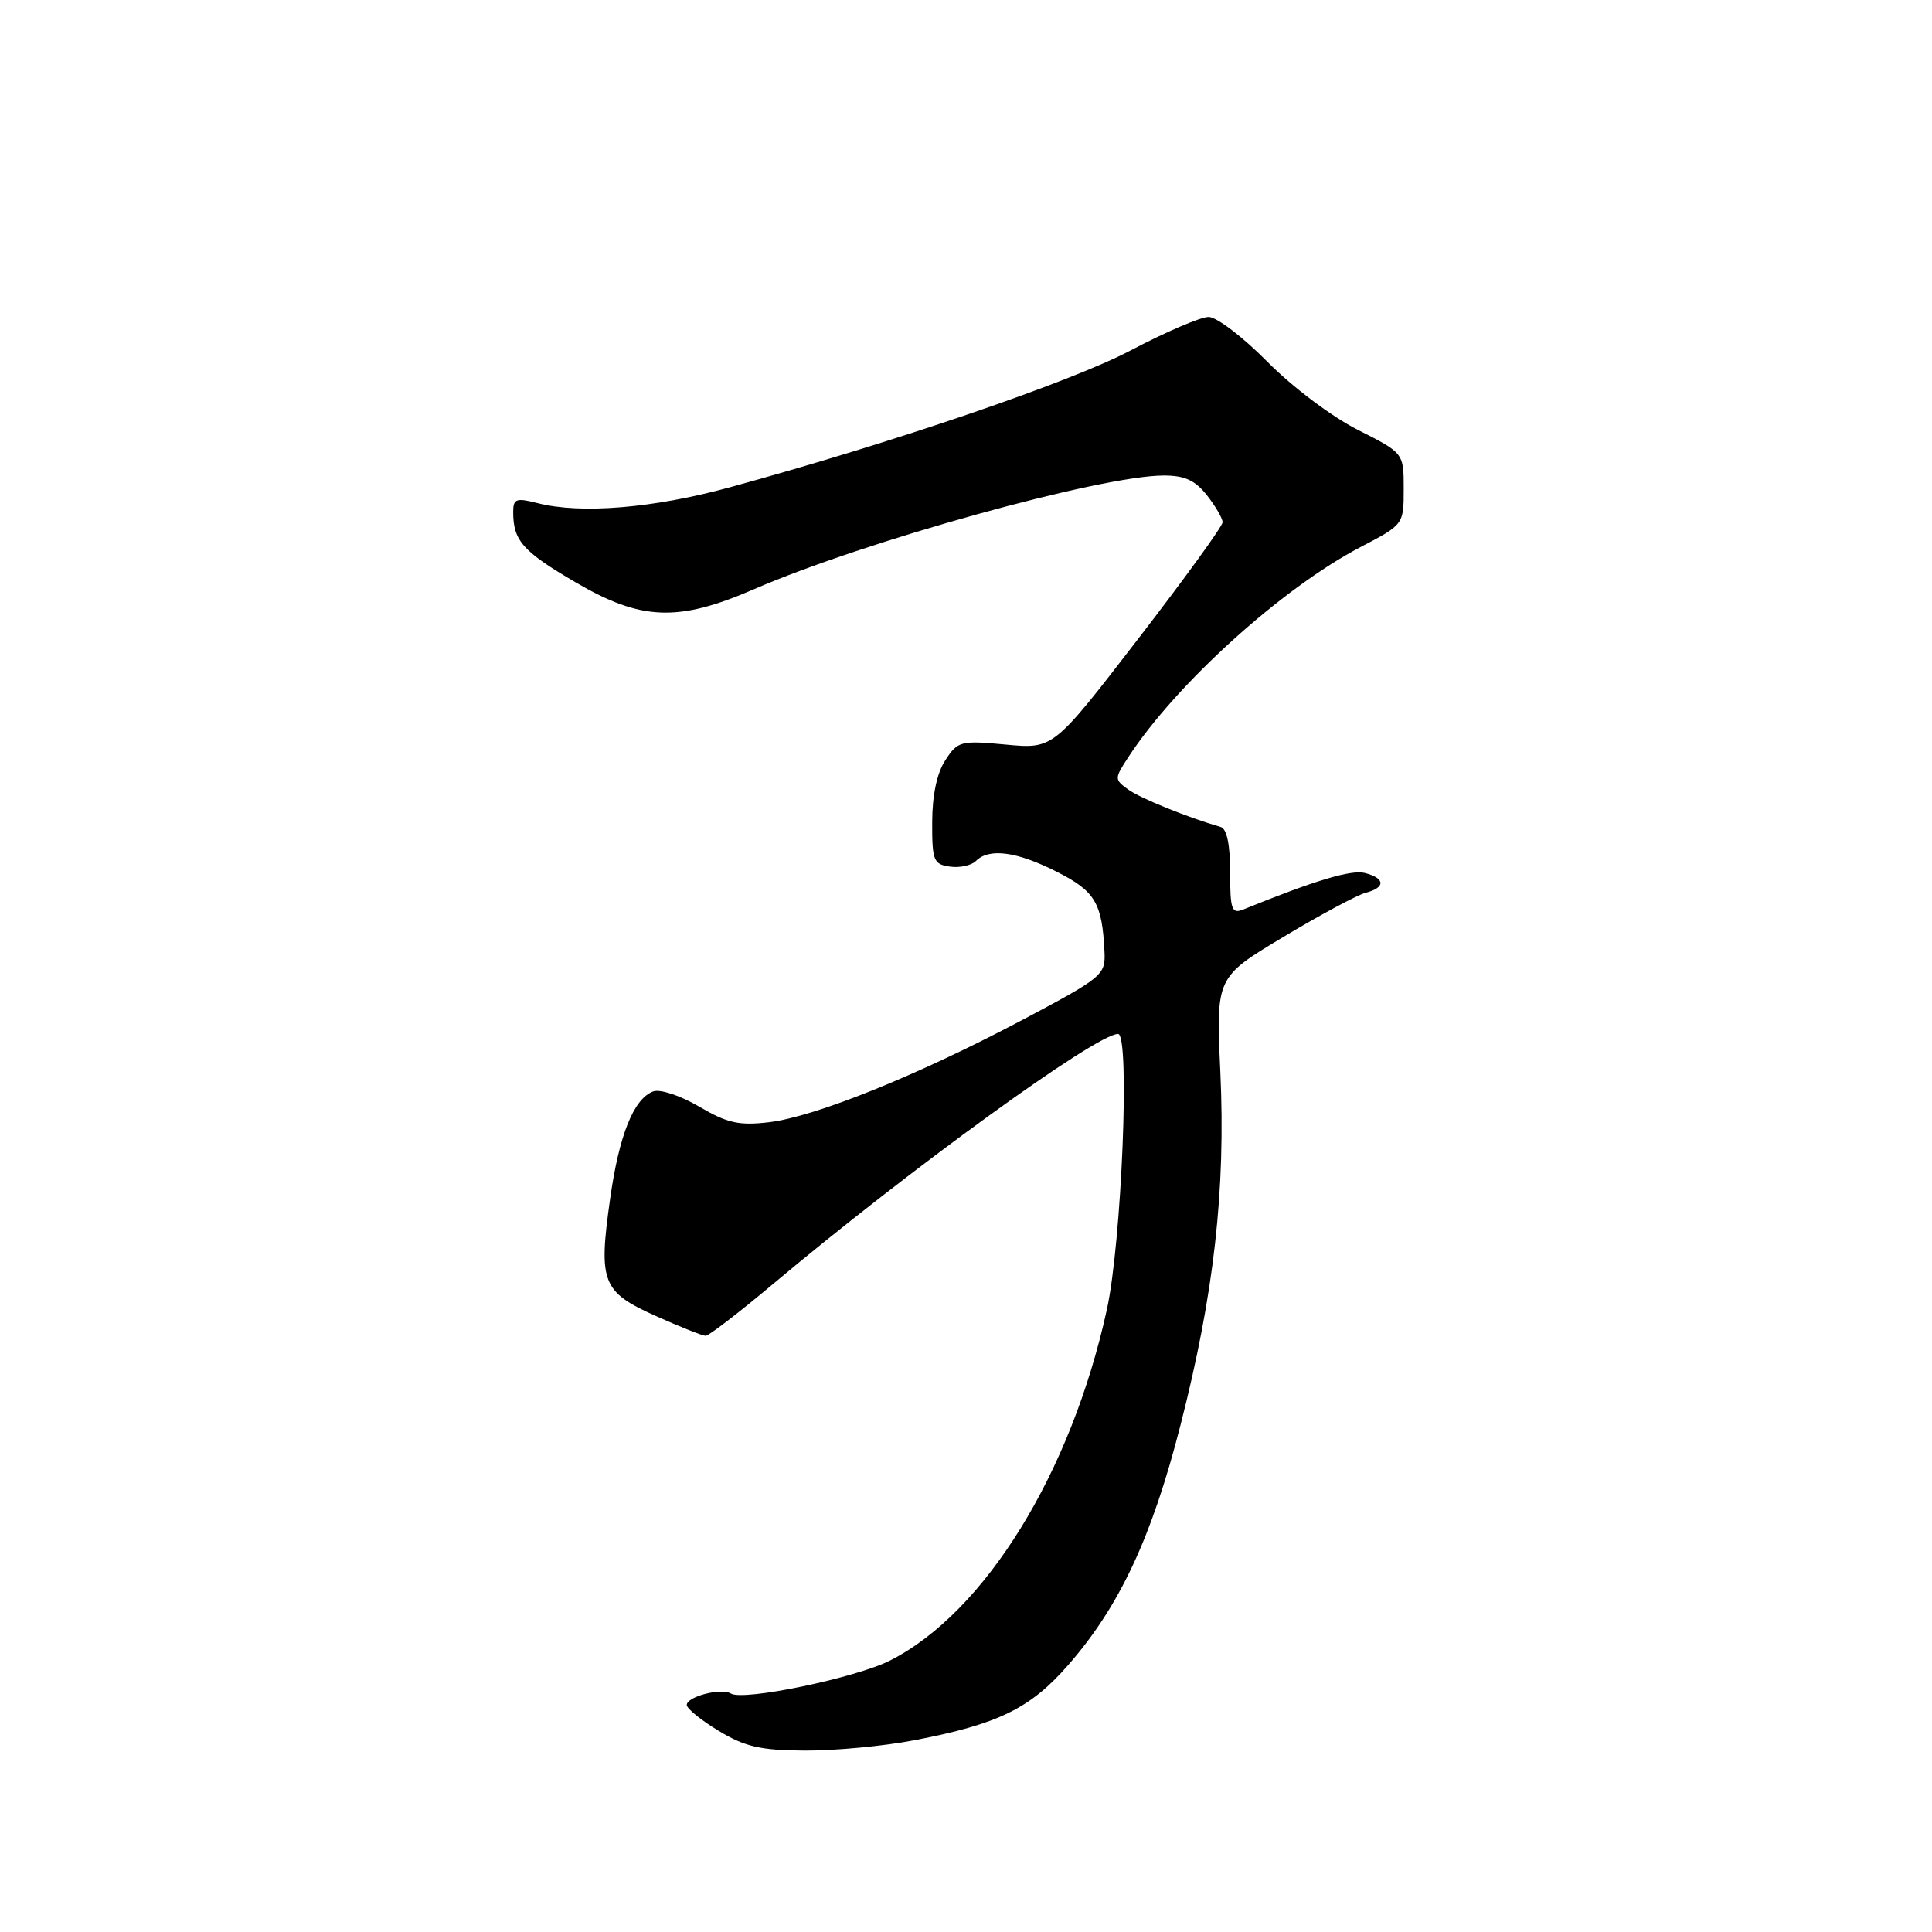 <?xml version="1.0" encoding="UTF-8" standalone="no"?>
<!DOCTYPE svg PUBLIC "-//W3C//DTD SVG 1.1//EN" "http://www.w3.org/Graphics/SVG/1.1/DTD/svg11.dtd" >
<svg xmlns="http://www.w3.org/2000/svg" xmlns:xlink="http://www.w3.org/1999/xlink" version="1.1" viewBox="0 0 256 256">
 <g >
 <path fill="currentColor"
d=" M 121.16 230.59 C 132.23 228.47 136.51 226.39 141.52 220.65 C 148.34 212.86 152.61 203.74 156.42 188.84 C 160.87 171.46 162.42 157.69 161.70 142.00 C 161.13 129.50 161.13 129.50 170.02 124.17 C 174.90 121.24 179.83 118.60 180.95 118.30 C 183.61 117.61 183.57 116.38 180.87 115.68 C 179.07 115.21 174.31 116.63 164.75 120.51 C 163.21 121.13 163.00 120.55 163.00 115.58 C 163.00 111.92 162.56 109.81 161.75 109.58 C 157.41 108.33 151.05 105.76 149.47 104.60 C 147.66 103.28 147.66 103.17 149.48 100.37 C 155.81 90.65 169.86 77.93 180.29 72.48 C 186.00 69.50 186.00 69.50 186.00 64.76 C 186.00 60.03 186.00 60.03 179.90 56.95 C 176.46 55.21 171.24 51.28 167.93 47.93 C 164.71 44.67 161.21 42.00 160.15 42.00 C 159.09 42.00 154.46 43.99 149.86 46.41 C 141.90 50.62 118.33 58.66 96.67 64.58 C 86.57 67.34 76.97 68.13 71.25 66.67 C 68.39 65.94 68.00 66.08 68.00 67.84 C 68.00 71.64 69.26 73.07 76.30 77.18 C 84.98 82.25 89.86 82.43 99.89 78.08 C 114.53 71.72 145.83 63.03 154.18 63.01 C 156.97 63.00 158.36 63.64 159.93 65.63 C 161.07 67.08 162.00 68.69 162.00 69.20 C 162.00 69.72 156.95 76.69 150.78 84.69 C 139.57 99.25 139.57 99.25 133.28 98.66 C 127.30 98.10 126.91 98.20 125.27 100.72 C 124.15 102.41 123.53 105.36 123.52 108.93 C 123.50 114.03 123.70 114.53 125.87 114.83 C 127.17 115.02 128.72 114.68 129.32 114.08 C 131.06 112.34 134.72 112.82 140.02 115.51 C 145.12 118.09 146.04 119.64 146.35 126.11 C 146.49 129.18 146.12 129.50 135.50 135.13 C 121.61 142.49 108.03 147.97 101.89 148.70 C 97.92 149.17 96.37 148.82 92.64 146.63 C 90.11 145.15 87.45 144.28 86.54 144.62 C 83.95 145.62 82.03 150.41 80.84 158.88 C 79.28 169.90 79.78 171.18 86.86 174.36 C 90.10 175.81 93.09 177.00 93.50 177.00 C 93.92 177.00 97.91 173.93 102.38 170.18 C 120.54 154.92 145.26 137.00 148.15 137.00 C 149.75 137.00 148.63 164.58 146.66 173.55 C 141.92 195.16 130.54 213.60 117.99 220.00 C 113.46 222.32 98.50 225.43 96.84 224.40 C 95.57 223.62 91.00 224.80 91.00 225.92 C 91.00 226.40 92.91 227.95 95.25 229.36 C 98.73 231.46 100.79 231.93 106.66 231.96 C 110.60 231.98 117.13 231.37 121.16 230.59 Z "/>
</g>
</svg>